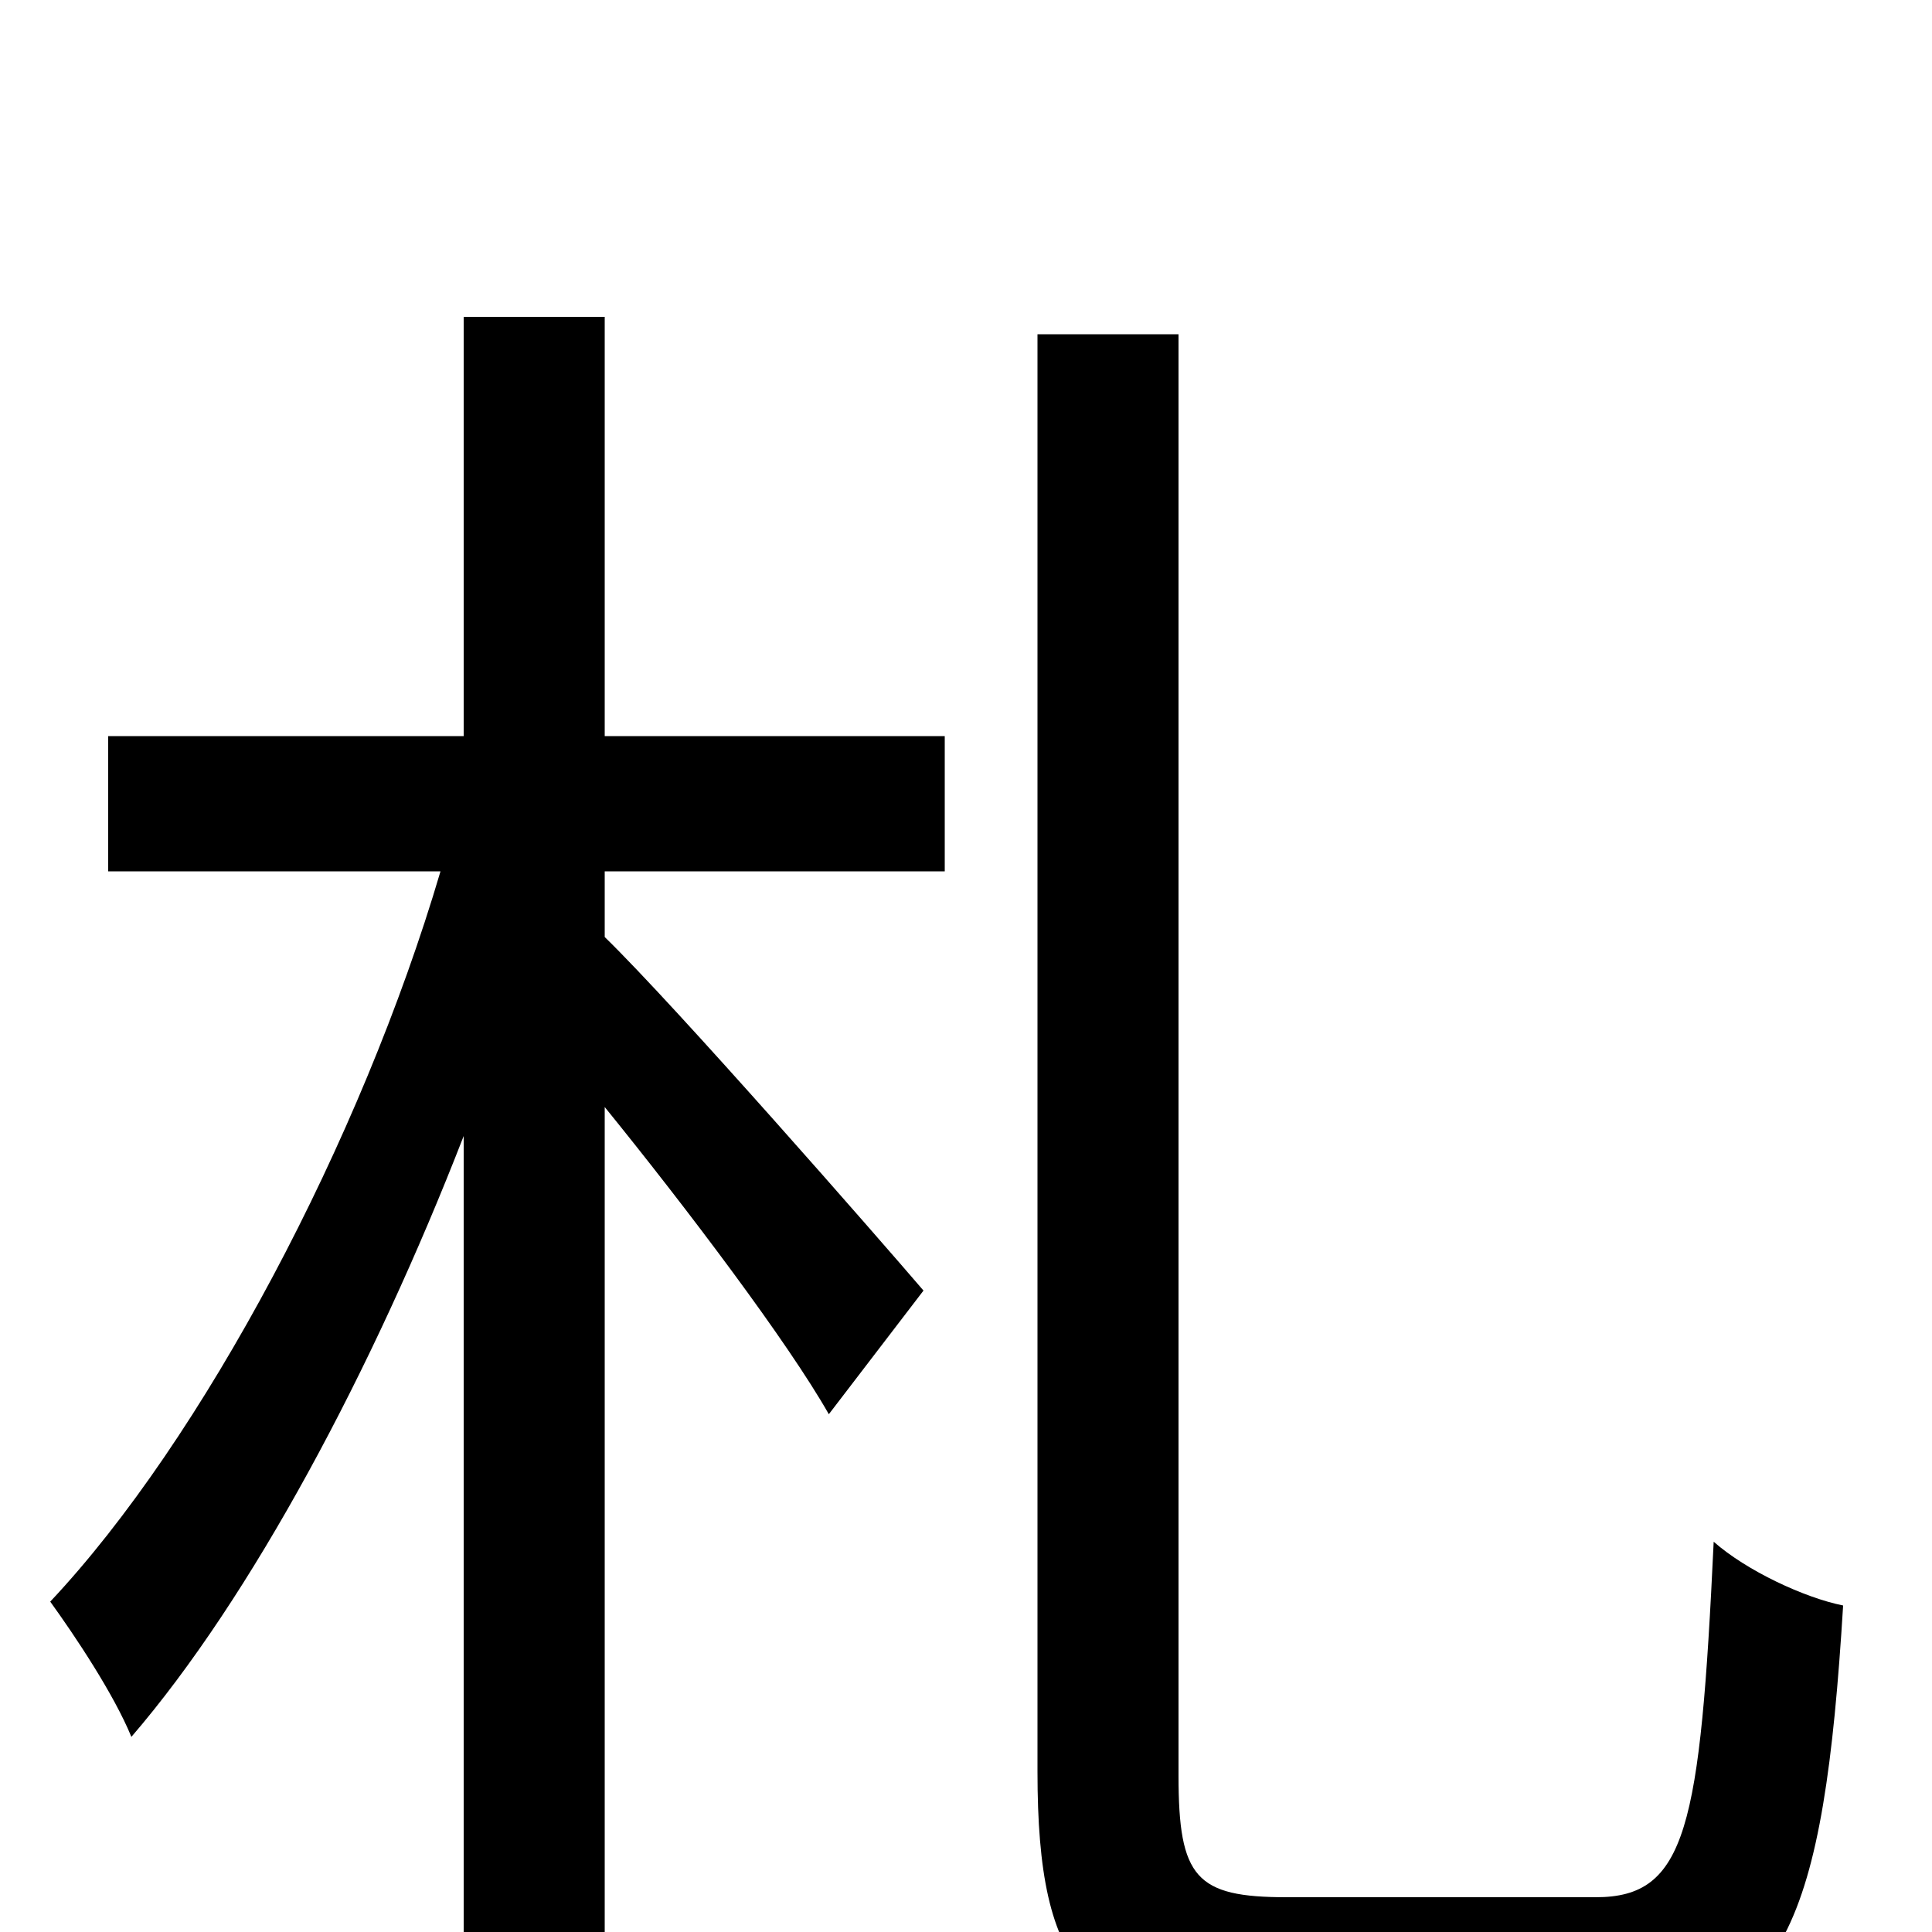 <svg xmlns="http://www.w3.org/2000/svg" viewBox="0 -1000 1000 1000">
	<path fill="#000000" d="M313 -836H240V-619H56V-549H228C187 -410 105 -255 26 -171C39 -153 59 -123 68 -101C130 -173 193 -291 240 -412V76H313V-427C356 -374 408 -305 429 -268L478 -332C454 -360 350 -479 313 -515V-549H489V-619H313ZM666 -18C619 -18 610 -28 610 -81V-827H537V-83C537 21 563 50 659 50H830C924 50 944 -6 954 -169C934 -173 904 -187 887 -202C880 -54 873 -18 826 -18Z"/>
</svg>